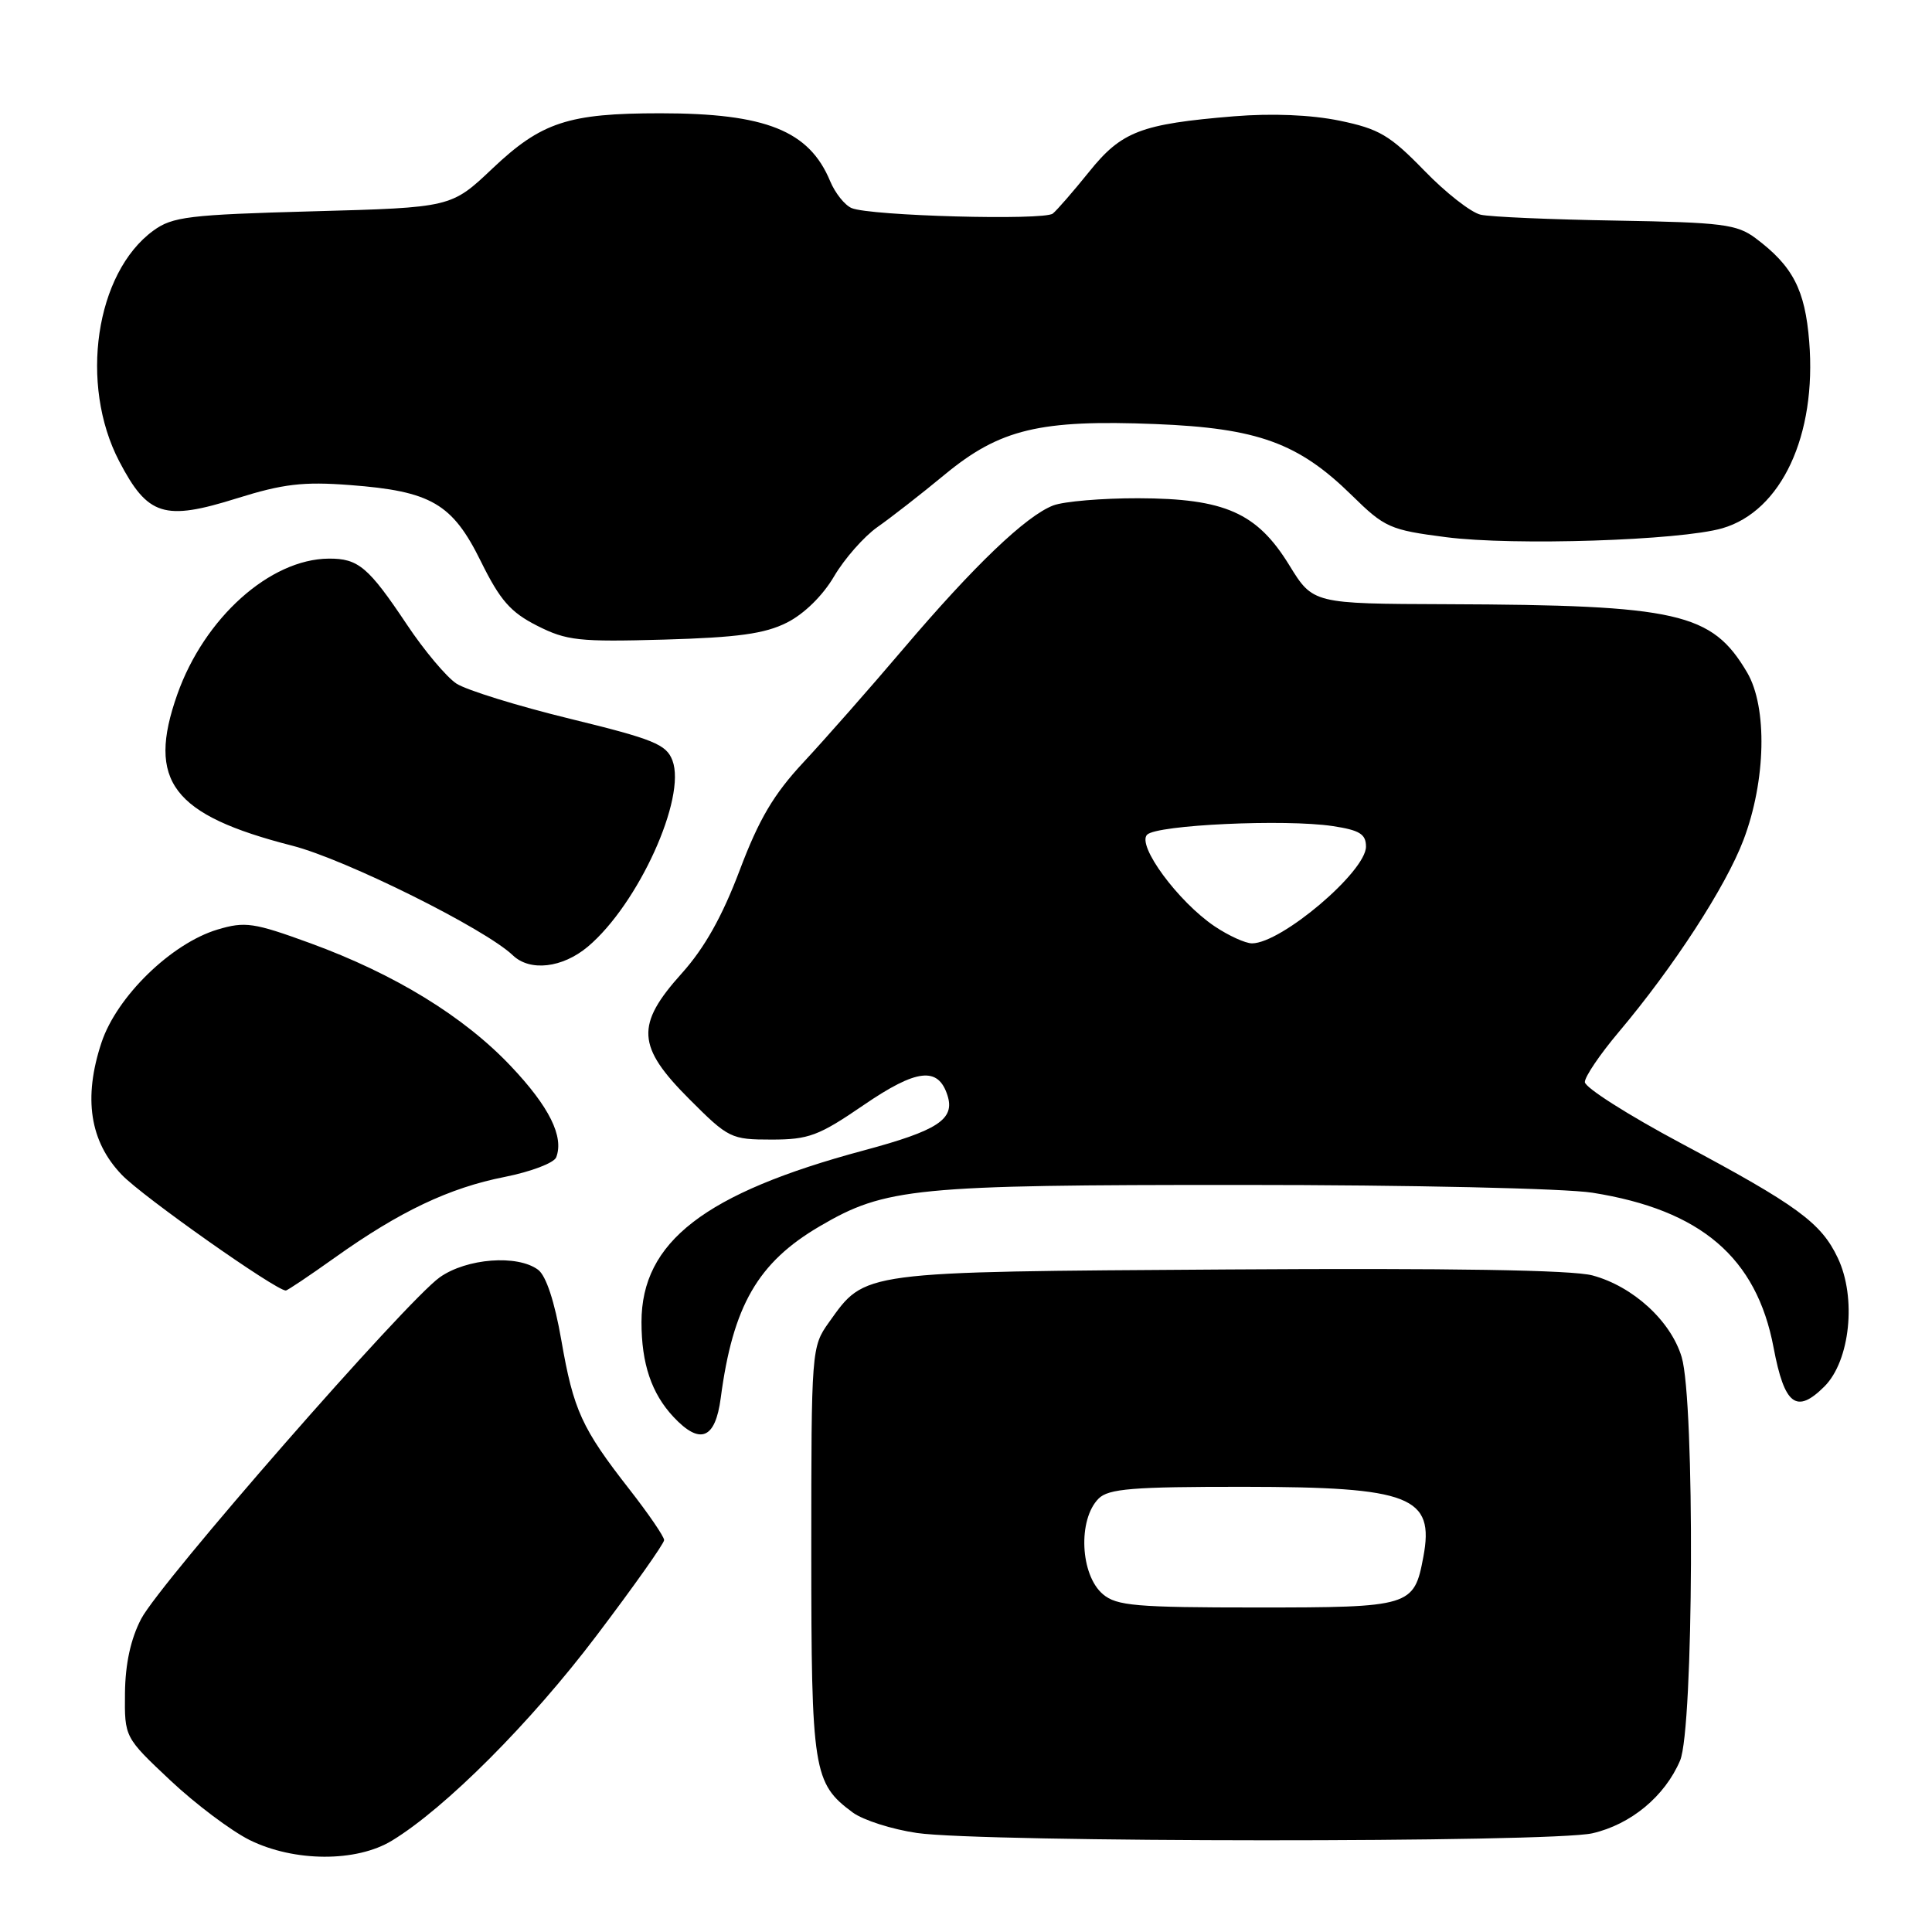 <?xml version="1.0" encoding="UTF-8" standalone="no"?>
<!DOCTYPE svg PUBLIC "-//W3C//DTD SVG 1.1//EN" "http://www.w3.org/Graphics/SVG/1.1/DTD/svg11.dtd" >
<svg xmlns="http://www.w3.org/2000/svg" xmlns:xlink="http://www.w3.org/1999/xlink" version="1.1" viewBox="0 0 256 256">
 <g >
 <path fill="currentColor"
d=" M 51.94 243.89 C 59.02 239.58 70.31 228.27 79.01 216.77 C 83.96 210.24 88.00 204.52 88.00 204.07 C 88.00 203.61 85.94 200.60 83.42 197.37 C 77.08 189.26 75.99 186.86 74.38 177.59 C 73.49 172.46 72.36 169.04 71.30 168.25 C 68.56 166.21 61.83 166.73 58.27 169.25 C 53.80 172.42 21.24 209.67 18.71 214.50 C 17.32 217.16 16.60 220.46 16.56 224.35 C 16.50 230.20 16.50 230.20 22.57 235.91 C 25.91 239.05 30.64 242.60 33.07 243.81 C 38.98 246.73 47.22 246.77 51.94 243.89 Z  M 211.00 242.92 C 216.10 241.75 220.60 238.02 222.62 233.28 C 224.42 229.07 224.59 185.70 222.83 179.82 C 221.39 175.03 216.39 170.45 211.01 169.00 C 208.34 168.28 192.22 168.02 162.75 168.21 C 113.69 168.53 114.71 168.40 109.83 175.23 C 107.53 178.46 107.50 178.83 107.50 205.50 C 107.50 234.67 107.76 236.30 113.00 240.17 C 114.38 241.18 118.20 242.40 121.50 242.88 C 130.20 244.15 205.52 244.18 211.00 242.92 Z  M 95.50 185.25 C 97.11 173.03 100.41 167.29 108.63 162.48 C 117.33 157.38 121.19 157.00 164.46 157.01 C 186.98 157.01 207.34 157.47 211.00 158.04 C 225.38 160.32 232.76 166.63 235.01 178.57 C 236.45 186.20 238.04 187.41 241.75 183.71 C 245.15 180.30 246.02 171.95 243.52 166.69 C 241.31 162.02 238.15 159.71 222.75 151.49 C 215.74 147.75 210.00 144.10 210.00 143.38 C 210.00 142.66 212.01 139.70 214.46 136.79 C 221.74 128.16 228.67 117.50 231.02 111.30 C 234.00 103.45 234.21 93.70 231.50 89.10 C 226.83 81.18 222.39 80.17 191.74 80.06 C 173.98 80.00 173.98 80.00 170.83 74.88 C 166.56 67.94 162.30 66.05 150.82 66.02 C 146.04 66.01 140.98 66.44 139.57 66.97 C 135.96 68.35 129.09 74.92 119.69 85.98 C 115.24 91.22 109.29 97.97 106.47 101.00 C 102.52 105.24 100.57 108.53 98.01 115.32 C 95.70 121.44 93.35 125.62 90.34 128.97 C 84.19 135.81 84.36 138.66 91.35 145.65 C 96.52 150.83 96.87 151.00 102.23 151.00 C 107.16 151.00 108.49 150.50 114.42 146.44 C 121.46 141.62 124.32 141.29 125.55 145.16 C 126.55 148.31 124.28 149.80 114.44 152.44 C 93.37 158.10 85.01 164.55 85.00 175.18 C 85.00 180.70 86.33 184.64 89.24 187.75 C 92.76 191.51 94.78 190.70 95.50 185.25 Z  M 44.37 166.64 C 52.97 160.51 59.55 157.39 66.87 155.95 C 70.34 155.26 73.41 154.10 73.70 153.35 C 74.75 150.61 72.78 146.65 67.72 141.30 C 61.48 134.69 52.29 129.06 41.12 124.98 C 33.61 122.24 32.48 122.08 28.82 123.17 C 22.70 125.01 15.48 132.04 13.45 138.14 C 11.01 145.49 11.90 151.26 16.14 155.67 C 18.89 158.55 36.55 171.00 37.87 171.00 C 38.08 171.00 41.00 169.04 44.37 166.64 Z  M 77.89 125.44 C 84.58 119.81 90.98 105.71 89.10 100.76 C 88.29 98.63 86.62 97.95 75.53 95.24 C 68.57 93.54 61.80 91.44 60.48 90.58 C 59.16 89.71 56.20 86.19 53.91 82.75 C 48.82 75.13 47.48 73.99 43.56 74.02 C 35.77 74.08 27.07 81.88 23.49 92.02 C 19.43 103.52 22.83 107.99 38.73 112.06 C 45.77 113.86 64.29 123.07 67.96 126.59 C 70.23 128.76 74.53 128.26 77.89 125.44 Z  M 104.27 82.50 C 106.54 81.36 109.03 78.92 110.52 76.37 C 111.89 74.04 114.47 71.11 116.25 69.85 C 118.04 68.60 122.07 65.46 125.20 62.87 C 132.50 56.85 137.79 55.58 153.12 56.19 C 166.65 56.73 172.05 58.69 179.12 65.63 C 183.48 69.91 184.16 70.22 191.62 71.18 C 200.53 72.33 222.61 71.62 228.21 70.00 C 236.05 67.73 240.73 57.68 239.73 45.26 C 239.18 38.38 237.56 35.26 232.62 31.56 C 230.15 29.72 228.22 29.47 214.18 29.23 C 205.56 29.09 197.46 28.74 196.20 28.45 C 194.93 28.17 191.55 25.53 188.70 22.58 C 184.17 17.92 182.73 17.07 177.50 15.99 C 173.70 15.21 168.56 15.00 163.50 15.41 C 151.15 16.43 148.61 17.41 144.30 22.78 C 142.21 25.37 140.05 27.86 139.50 28.30 C 138.32 29.24 115.26 28.61 112.84 27.57 C 111.93 27.18 110.66 25.58 110.01 24.03 C 107.23 17.31 101.48 15.01 87.50 15.01 C 75.30 15.01 71.74 16.18 65.24 22.34 C 59.79 27.50 59.79 27.50 41.46 28.00 C 25.01 28.45 22.85 28.71 20.32 30.56 C 12.65 36.15 10.47 50.92 15.80 61.13 C 19.58 68.37 21.76 69.05 31.39 66.03 C 37.50 64.12 40.18 63.80 46.34 64.27 C 57.12 65.08 59.94 66.72 63.71 74.37 C 66.26 79.54 67.64 81.12 71.17 82.91 C 75.08 84.89 76.70 85.07 88.00 84.75 C 97.75 84.47 101.33 83.98 104.27 82.50 Z  M 146.15 211.25 C 143.13 208.70 142.80 201.35 145.57 198.57 C 146.88 197.26 150.07 197.00 164.82 197.01 C 186.91 197.03 190.11 198.28 188.60 206.30 C 187.37 212.87 186.94 213.00 166.54 213.00 C 150.55 213.00 147.96 212.78 146.15 211.25 Z  M 160.94 122.74 C 156.11 119.48 150.60 112.00 152.00 110.60 C 153.30 109.30 170.27 108.51 176.59 109.46 C 180.16 110.00 181.00 110.52 181.00 112.18 C 181.00 115.48 169.80 124.99 165.90 125.00 C 165.02 125.00 162.79 123.98 160.94 122.74 Z "/>
</g>
</svg>